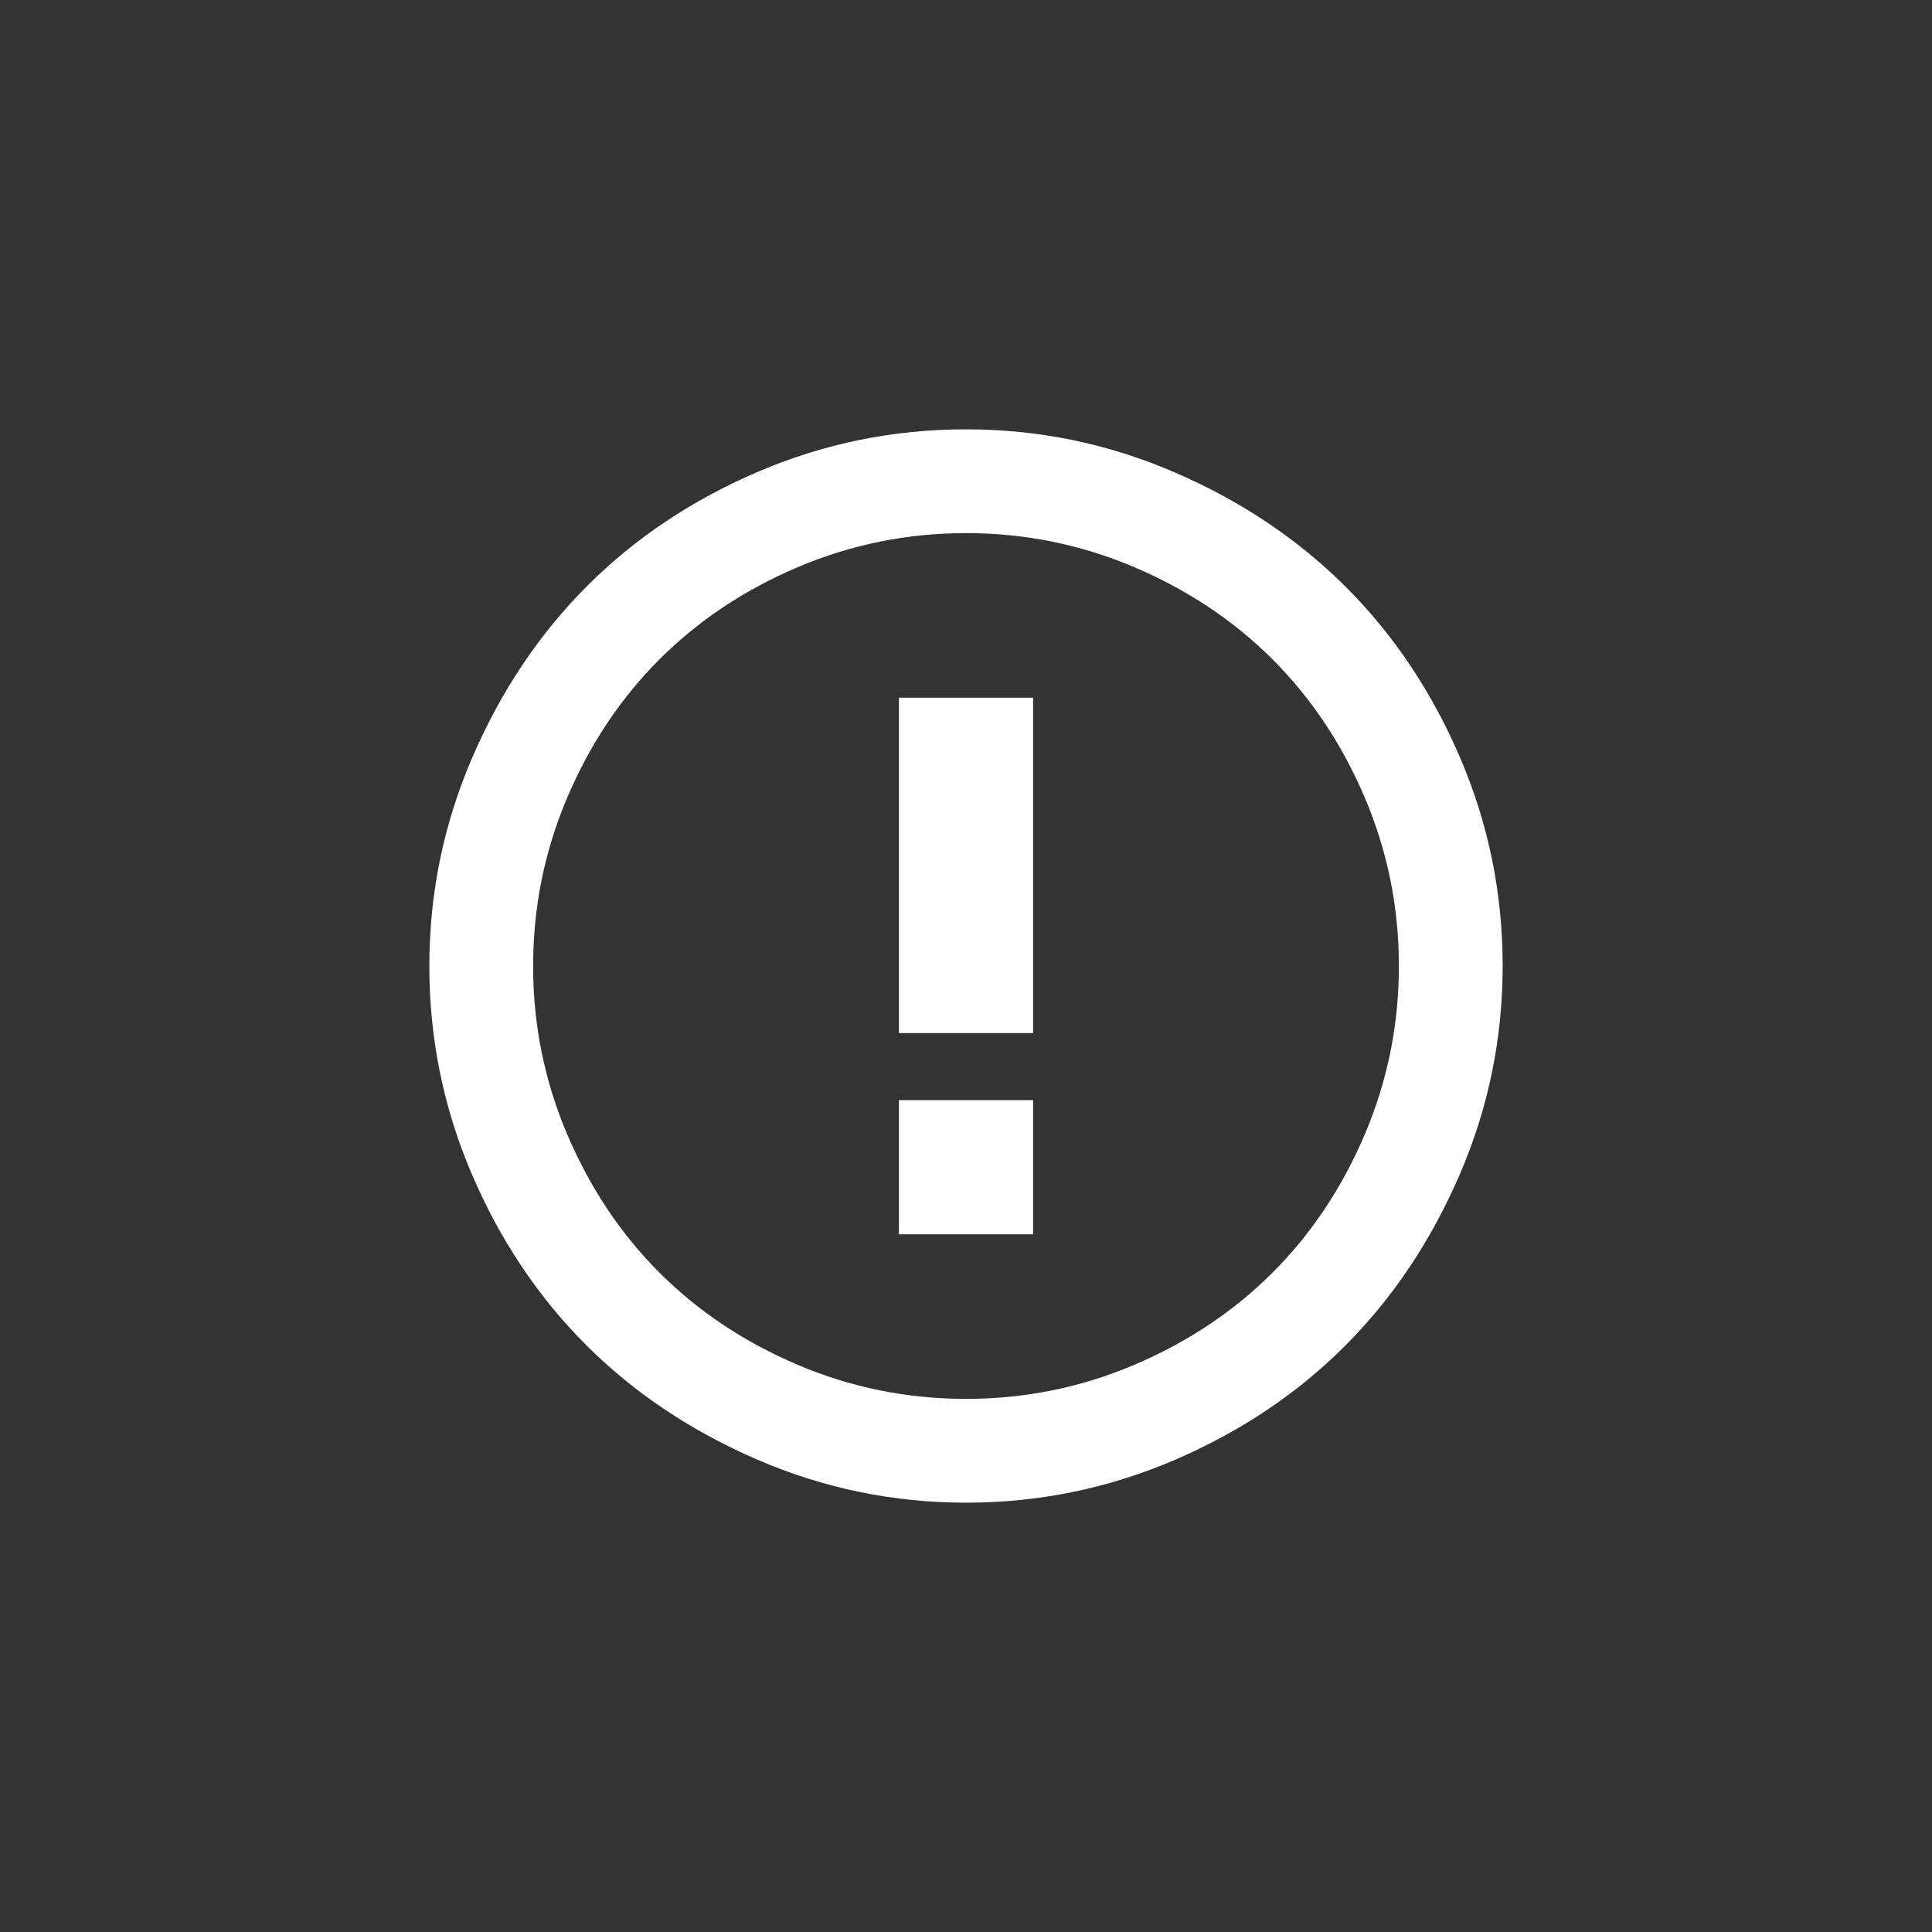 <svg xmlns="http://www.w3.org/2000/svg" width="36" height="36" viewBox="0 0 36 36">
  <rect x="0" y="0" width="36" height="36" fill="#333333" stroke="none"/>
  <g fill="none" fill-rule="evenodd">
    <path fill="#FFFFFF" d="M54.877,459.209 C53.646,459.736 52.354,460 51,460 C49.646,460 48.35,459.733 47.113,459.199 C45.876,458.665 44.812,457.952 43.92,457.061 C43.028,456.169 42.318,455.107 41.791,453.877 C41.264,452.646 41,451.354 41,450 C41,448.646 41.267,447.35 41.801,446.113 C42.335,444.876 43.048,443.812 43.939,442.92 C44.831,442.028 45.893,441.318 47.123,440.791 C48.354,440.264 49.646,440 51,440 C52.354,440 53.65,440.267 54.887,440.801 C56.124,441.335 57.188,442.048 58.08,442.939 C58.972,443.831 59.682,444.893 60.209,446.123 C60.736,447.354 61,448.646 61,450 C61,451.354 60.733,452.65 60.199,453.887 C59.665,455.124 58.952,456.188 58.061,457.08 C57.169,457.972 56.107,458.682 54.877,459.209 L54.877,459.209 Z M54.135,442.568 C53.139,442.145 52.094,441.934 51,441.934 C49.906,441.934 48.861,442.145 47.865,442.568 C46.869,442.992 46.01,443.564 45.287,444.287 C44.564,445.01 43.992,445.869 43.568,446.865 C43.145,447.861 42.934,448.906 42.934,450 C42.934,451.094 43.145,452.139 43.568,453.135 C43.992,454.131 44.564,454.99 45.287,455.713 C46.01,456.436 46.869,457.008 47.865,457.432 C48.861,457.855 49.906,458.066 51,458.066 C52.094,458.066 53.139,457.855 54.135,457.432 C55.131,457.008 55.99,456.436 56.713,455.713 C57.436,454.99 58.008,454.131 58.432,453.135 C58.855,452.139 59.066,451.094 59.066,450 C59.066,448.906 58.855,447.861 58.432,446.865 C58.008,445.869 57.436,445.01 56.713,444.287 C55.99,443.564 55.131,442.992 54.135,442.568 L54.135,442.568 Z M52.25,445 L52.25,451.25 L49.75,451.25 L49.75,445 L52.25,445 Z M52.25,452.5 L52.25,455 L49.75,455 L49.75,452.5 L52.25,452.5 Z" transform="translate(-33 -432)"/>
  </g>
</svg>

